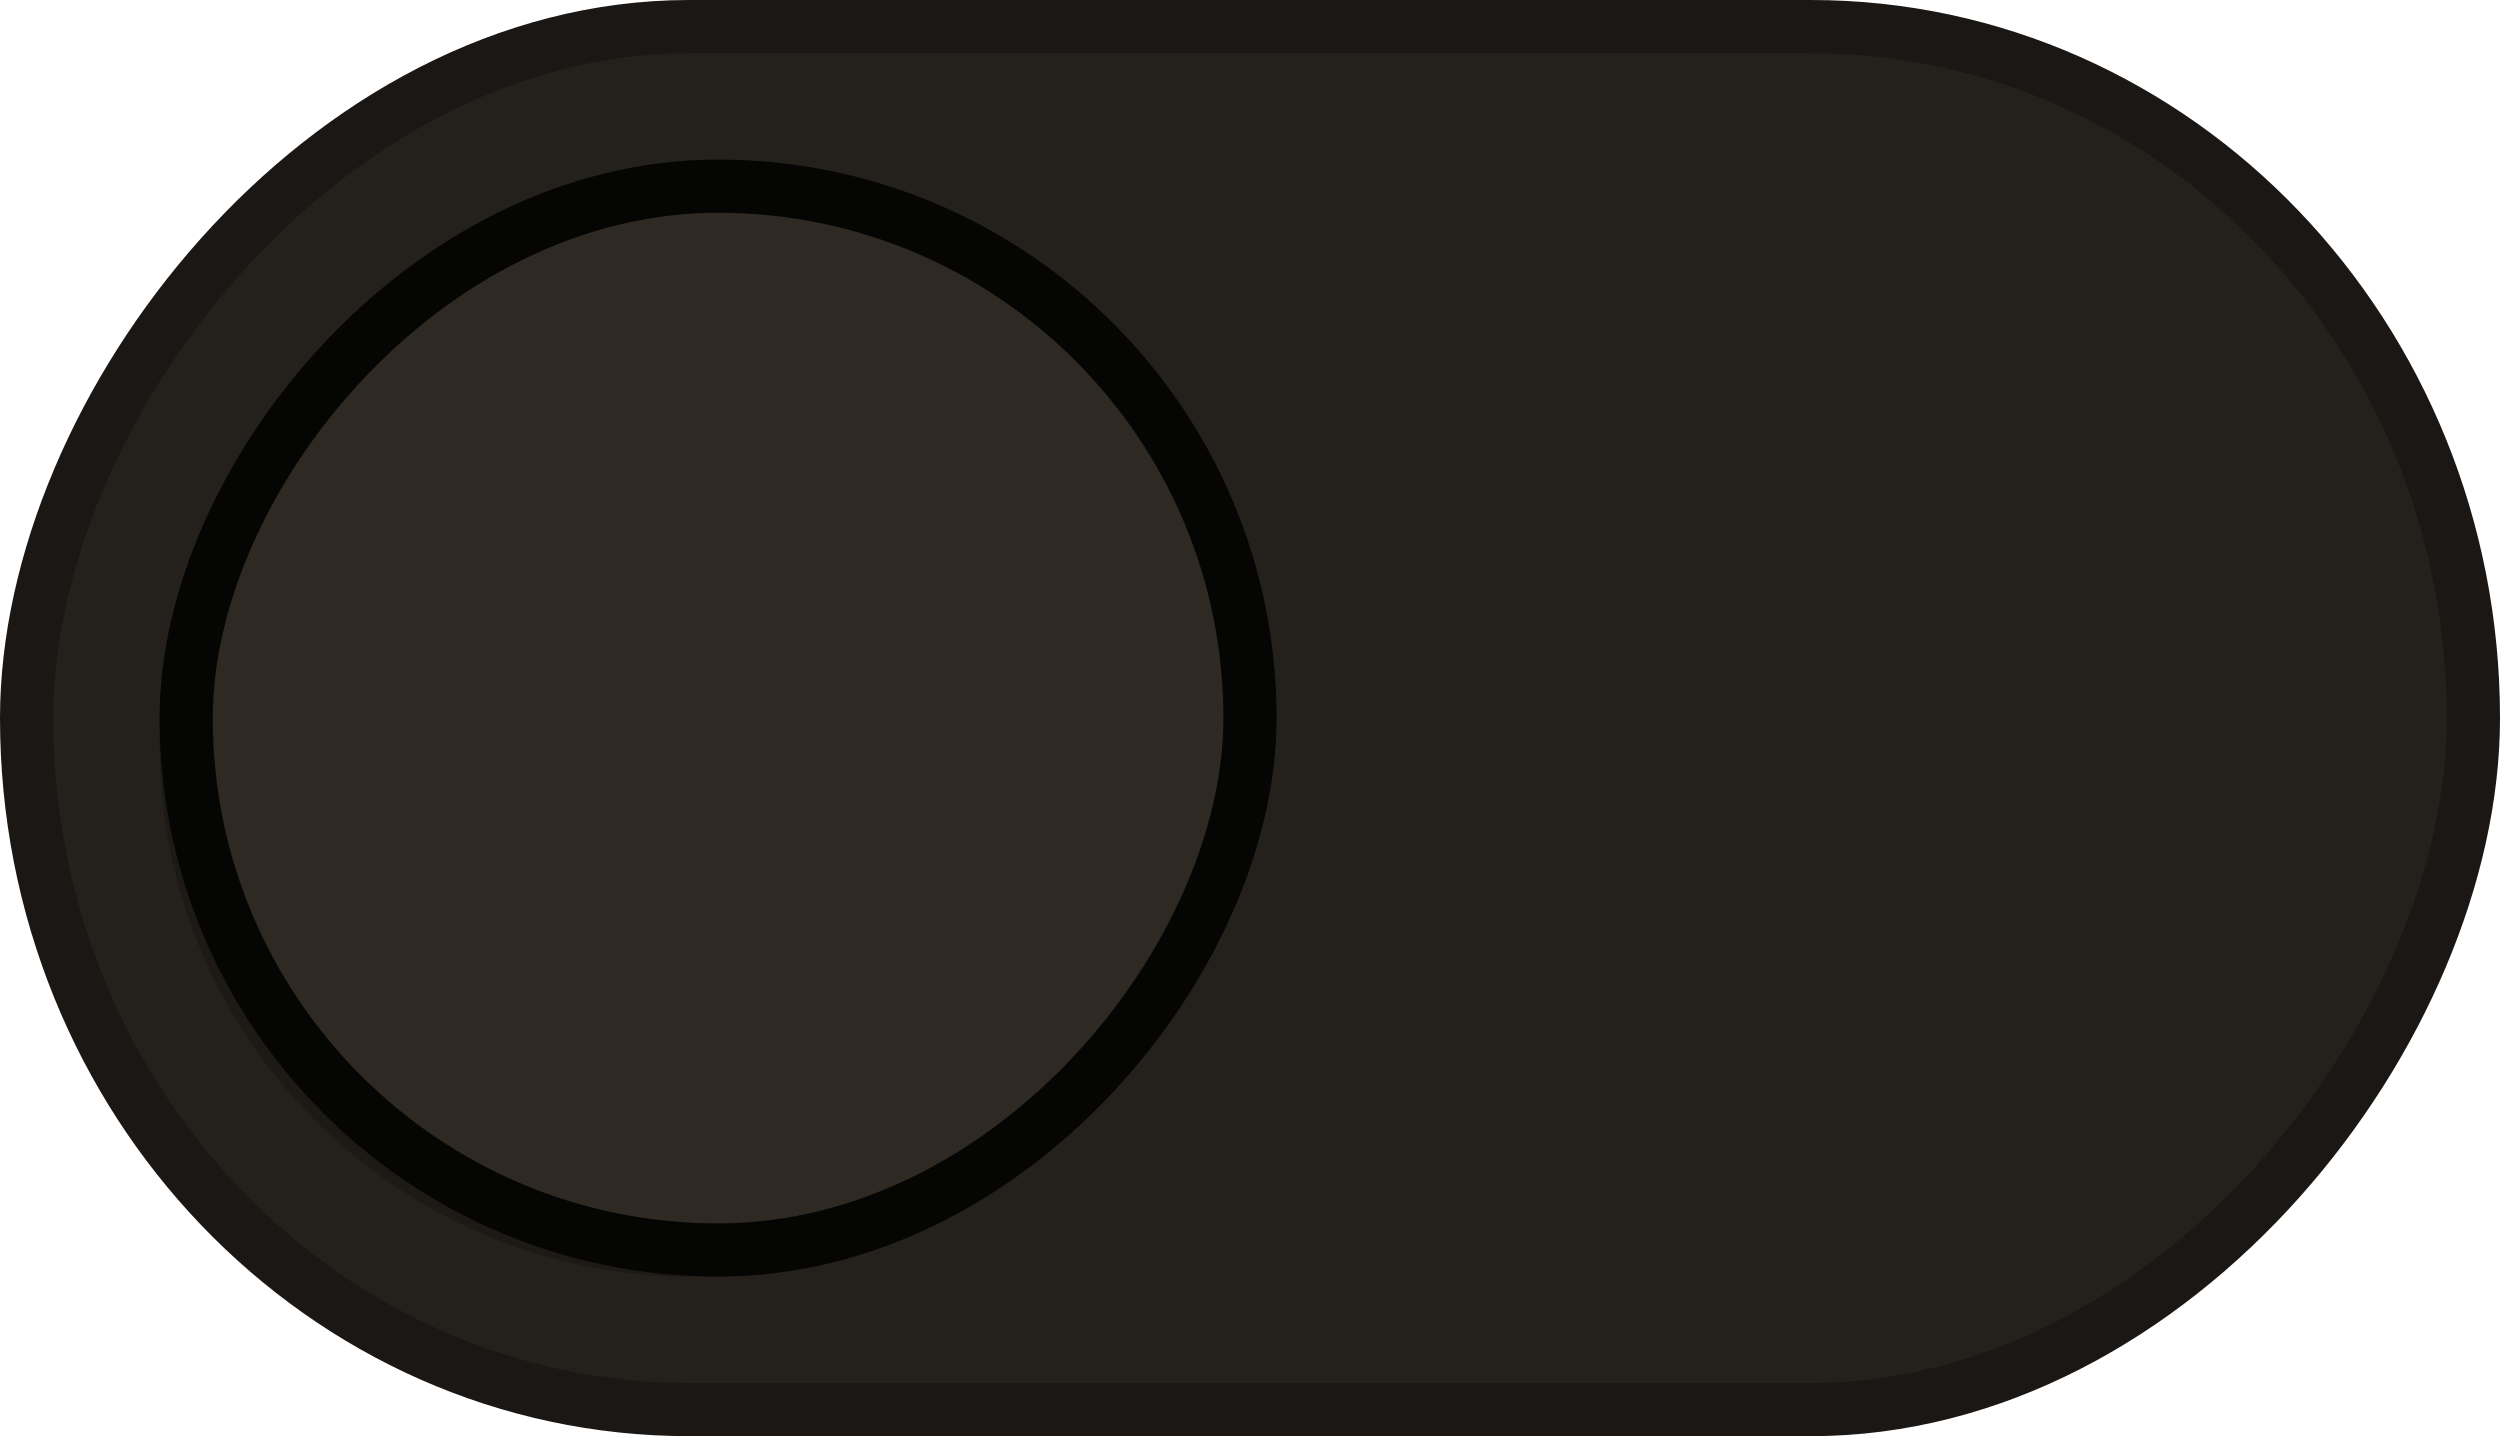 <?xml version="1.0" encoding="UTF-8" standalone="no"?>
<svg
   width="47"
   height="27"
   version="1.1"
   id="svg10"
   sodipodi:docname="toggle-off.svg"
   inkscape:version="1.2.2 (b0a8486541, 2022-12-01)"
   xmlns:inkscape="http://www.inkscape.org/namespaces/inkscape"
   xmlns:sodipodi="http://sodipodi.sourceforge.net/DTD/sodipodi-0.dtd"
   xmlns="http://www.w3.org/2000/svg"
   xmlns:svg="http://www.w3.org/2000/svg">
  <defs
     id="defs14" />
  <sodipodi:namedview
     id="namedview12"
     pagecolor="#ffffff"
     bordercolor="#000000"
     borderopacity="0.25"
     inkscape:showpageshadow="2"
     inkscape:pageopacity="0.0"
     inkscape:pagecheckerboard="0"
     inkscape:deskcolor="#d1d1d1"
     showgrid="false"
     inkscape:zoom="14.347826"
     inkscape:cx="20.839394"
     inkscape:cy="3.45"
     inkscape:window-width="1920"
     inkscape:window-height="1012"
     inkscape:window-x="0"
     inkscape:window-y="0"
     inkscape:window-maximized="1"
     inkscape:current-layer="g8" />
  <g
     transform="matrix(-1,0,0,1,0,-291.18)"
     id="g8">
    <rect
       width="46"
       height="26"
       x="-46.5"
       y="291.68"
       fill="#3081e3"
       rx="12.458"
       ry="13"
       style="fill:#24201c;fill-opacity:1;stroke:#1a1714;stroke-width:1;stroke-opacity:1;marker:none"
       id="rect2" />
    <rect
       width="20"
       height="20"
       x="-23"
       y="295.18"
       fill="#f8f7f7"
       rx="10"
       ry="10"
       style="fill:#000000;fill-opacity:0.2;stroke:none;stroke-width:1;marker:none"
       id="rect4" />
    <rect
       width="20"
       height="20"
       x="-23.5"
       y="294.68"
       fill="#f8f7f7"
       rx="10"
       ry="10"
       style="fill:#2e2923;fill-opacity:1;stroke:#050504;stroke-width:1;marker:none;stroke-opacity:1"
       id="rect6" />
  </g>
</svg>
